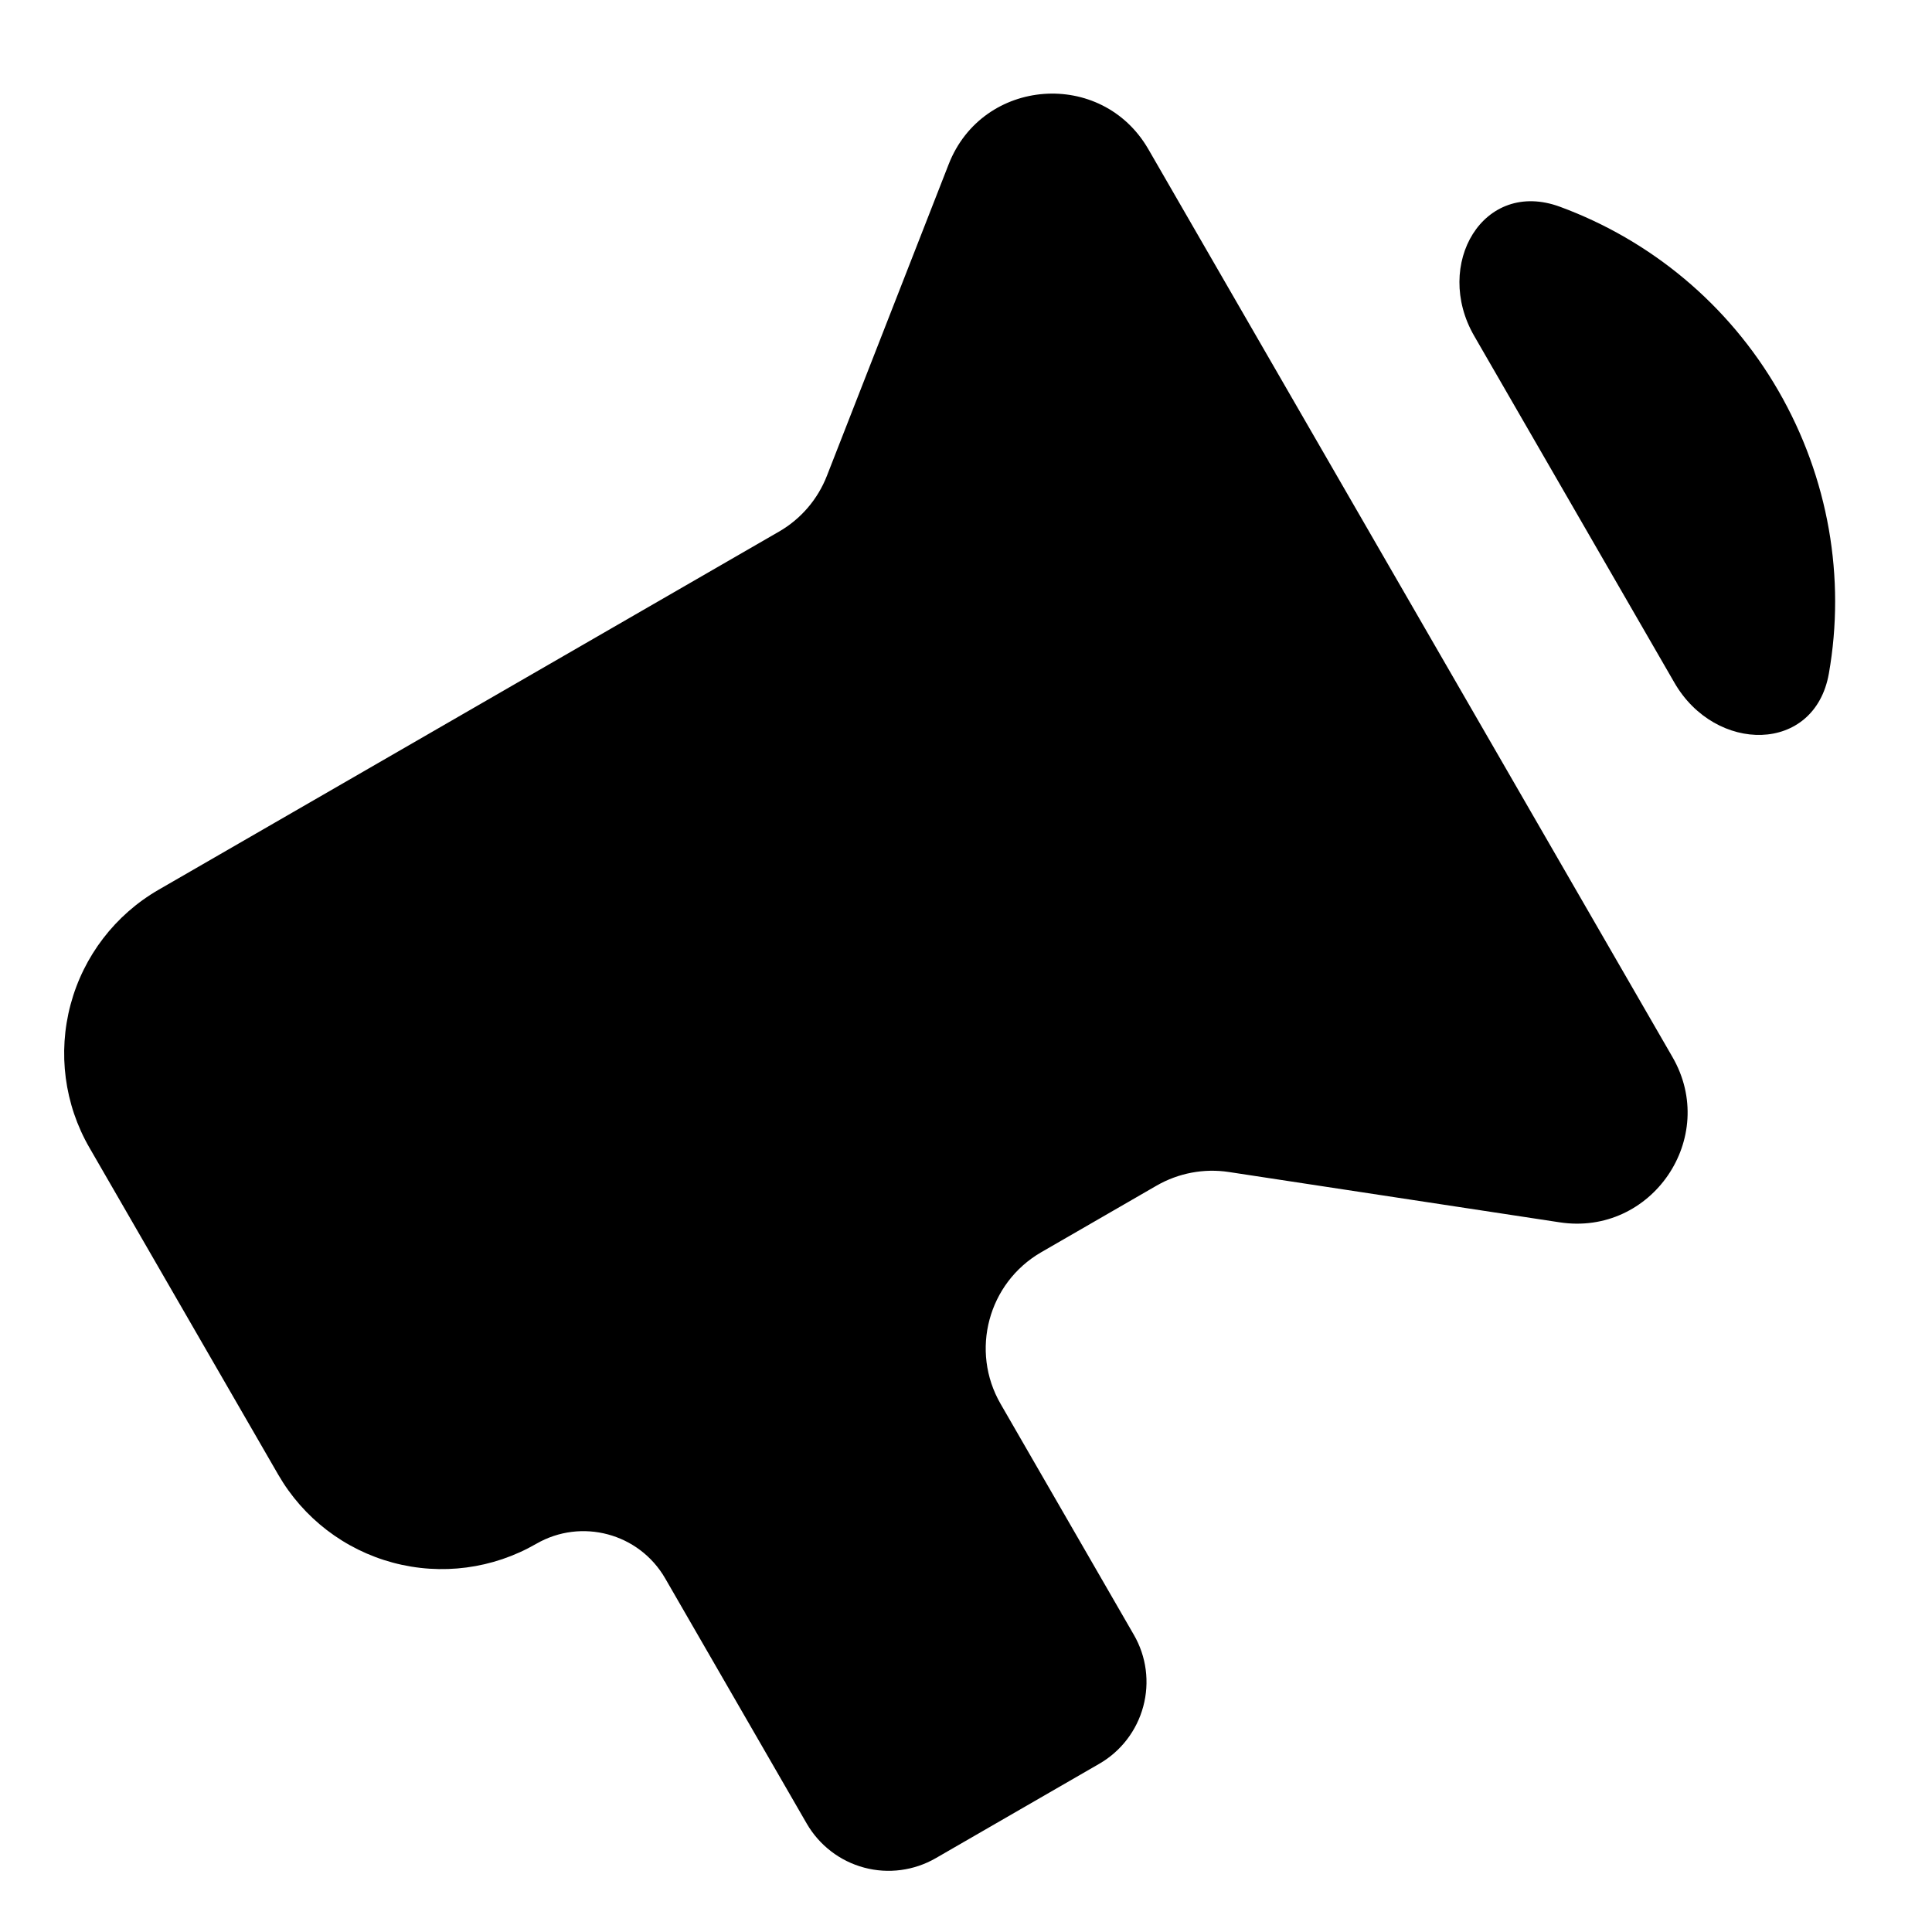 <svg width="24" height="24" viewBox="0 0 24 24" fill="none" xmlns="http://www.w3.org/2000/svg">
<path d="M10.272 5.911C10.158 6.203 9.949 6.447 9.677 6.604L1.97 11.053C1.431 11.364 1.038 11.877 0.877 12.478C0.716 13.079 0.8 13.719 1.111 14.257L3.457 18.32C3.768 18.858 4.28 19.251 4.881 19.412C5.482 19.573 6.122 19.489 6.661 19.178C7.222 18.854 7.939 19.046 8.263 19.607L10.022 22.654C10.178 22.923 10.434 23.12 10.734 23.2C11.035 23.281 11.355 23.238 11.624 23.083L13.656 21.91C13.925 21.755 14.122 21.498 14.202 21.198C14.283 20.897 14.241 20.577 14.085 20.308L12.43 17.44C12.049 16.781 12.275 15.937 12.934 15.556L14.368 14.728C14.639 14.572 14.956 14.512 15.265 14.559L19.374 15.184C20.517 15.359 21.355 14.133 20.776 13.131L14.265 1.853C13.686 0.851 12.206 0.963 11.785 2.04L10.272 5.911ZM16.314 10.095C16.832 10.992 16.083 12.09 15.059 11.934C14.781 11.892 14.498 11.945 14.255 12.085L6.683 16.457C6.023 16.838 5.179 16.612 4.799 15.952L3.833 14.279C3.452 13.619 3.678 12.776 4.338 12.395L11.909 8.023C12.152 7.883 12.34 7.664 12.442 7.403C12.82 6.438 14.145 6.338 14.663 7.235L16.314 10.095ZM22.091 4.853C22.718 5.939 22.927 7.182 22.719 8.366C22.543 9.366 21.309 9.362 20.801 8.482L18.313 4.173C17.802 3.289 18.423 2.215 19.38 2.569C20.503 2.983 21.471 3.779 22.091 4.853Z" fill="black"/>
<path d="M20.189 13.827L13.083 3.88L12.136 7.196L3.136 11.459L2.189 13.827L5.978 18.564L14.978 13.827H20.189Z" fill="black"/>
</svg>
